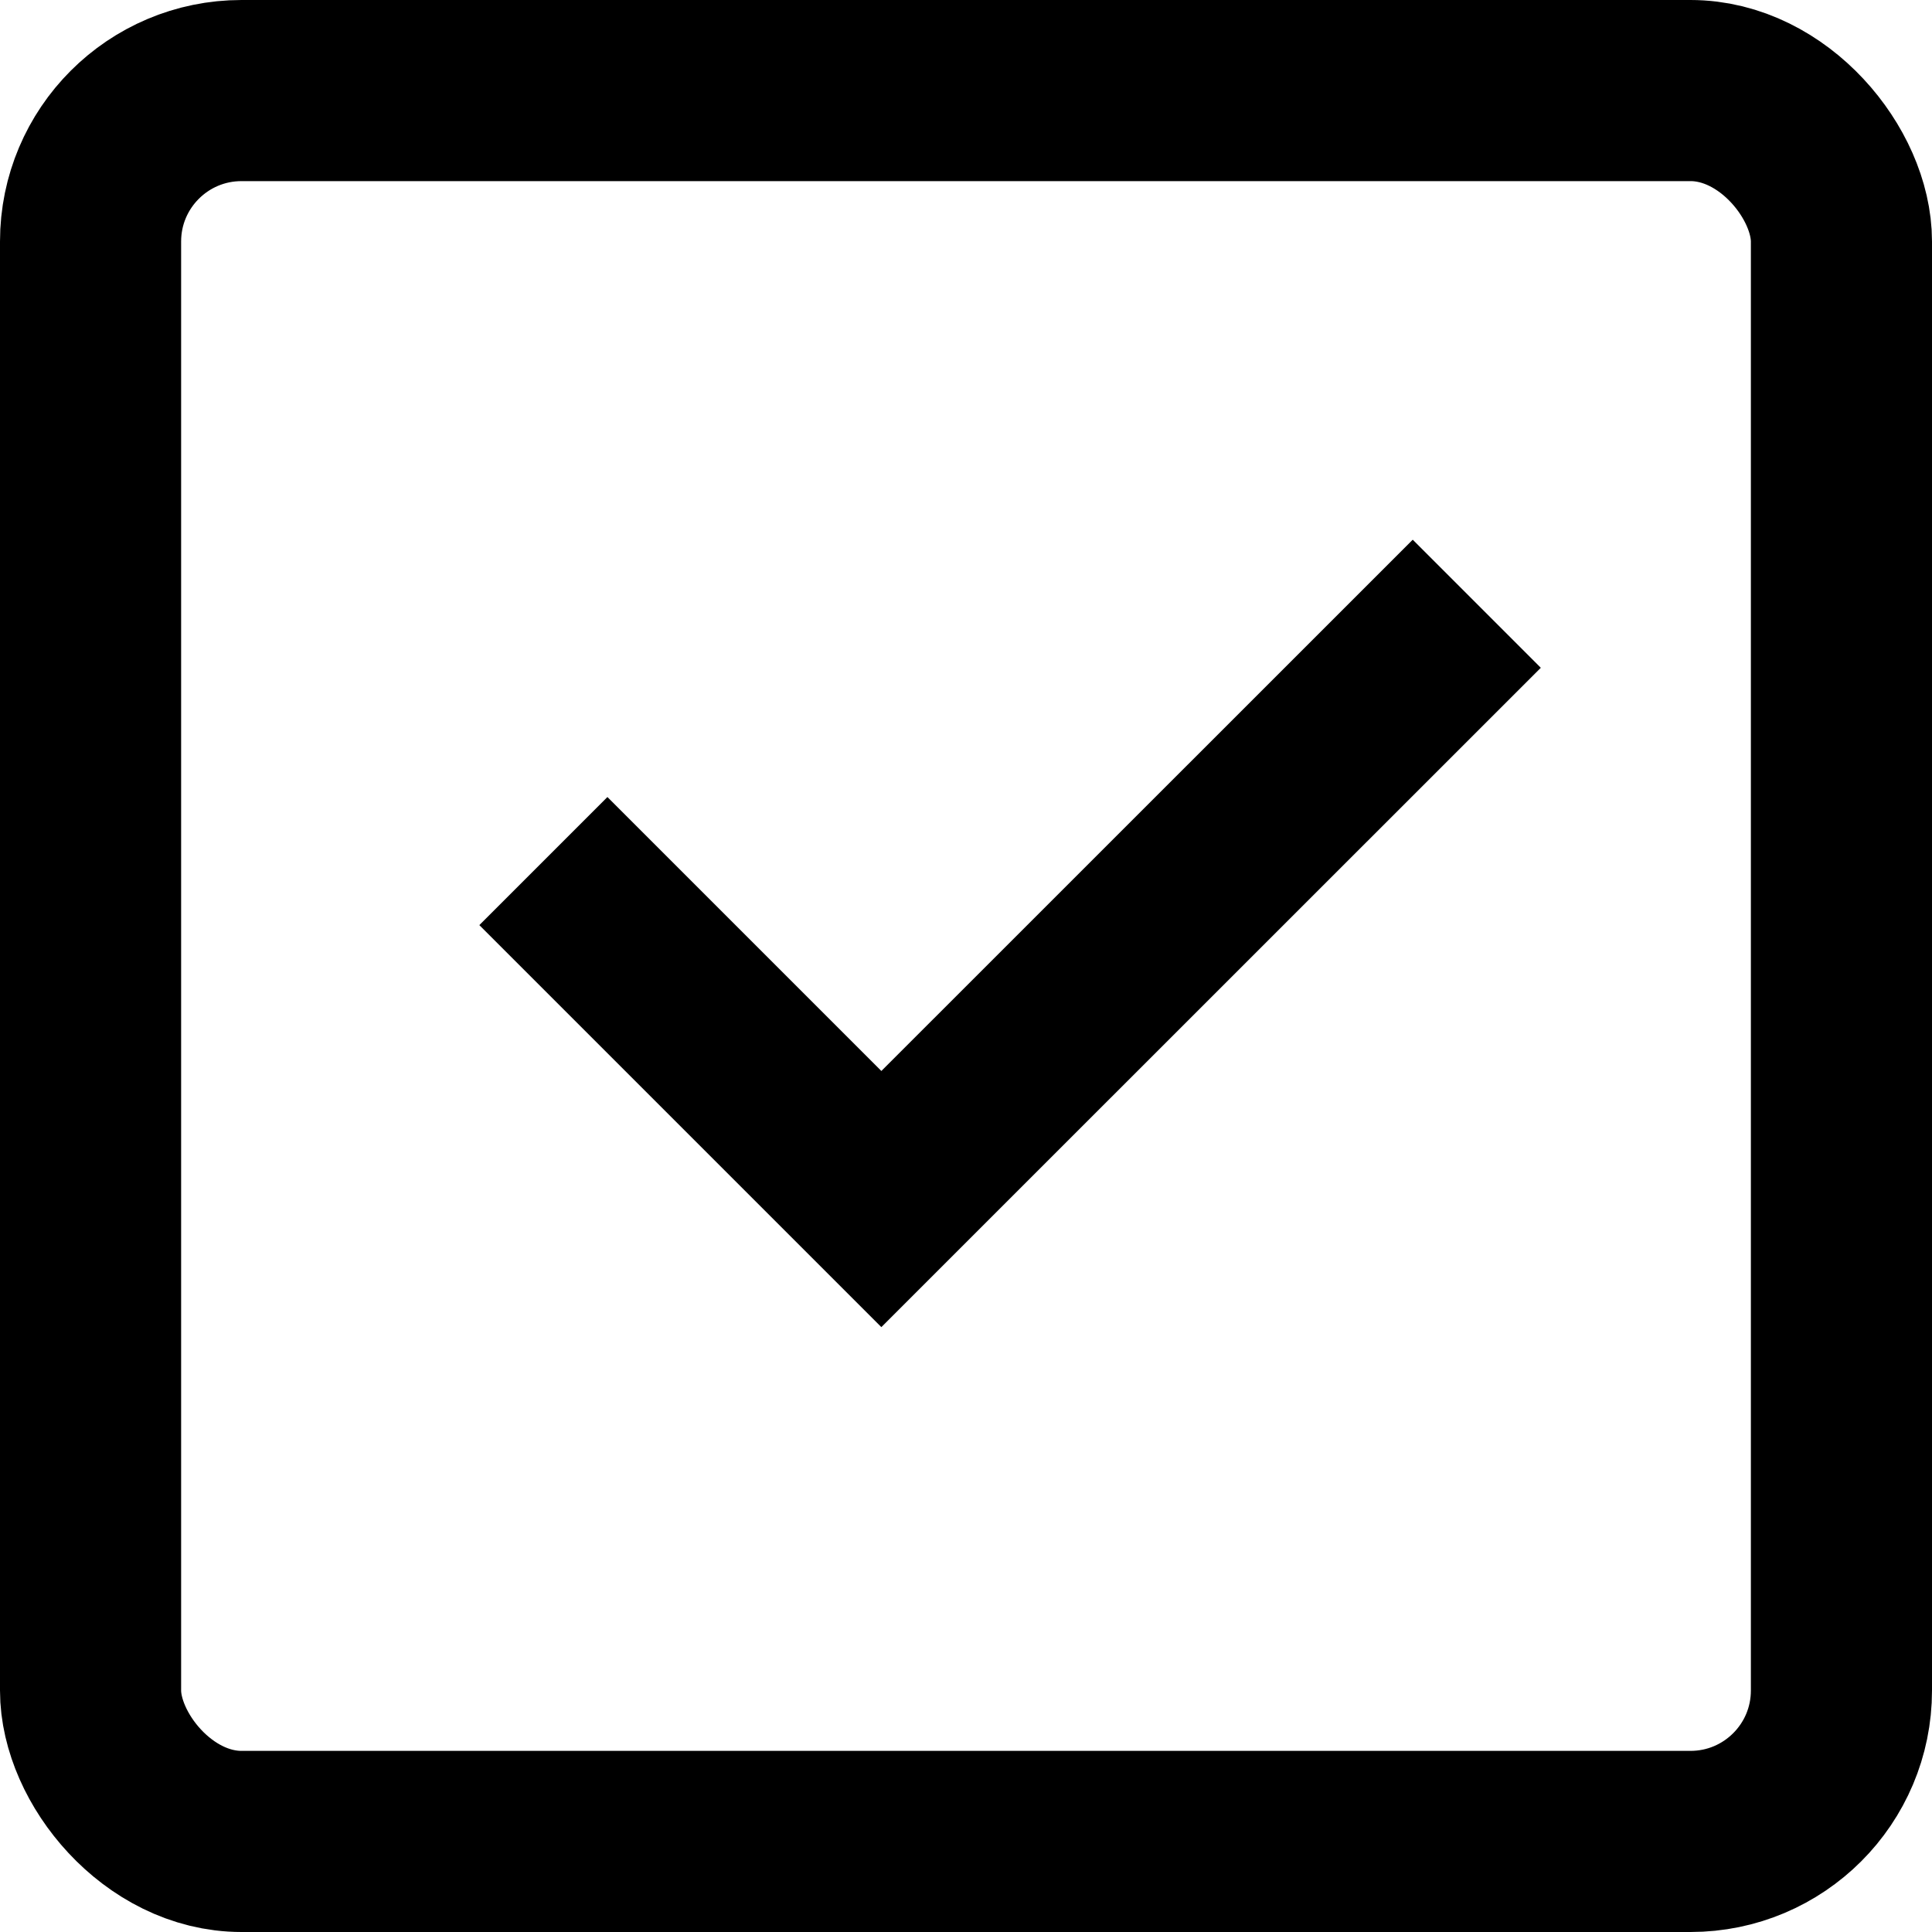 <svg width="16" height="16" viewBox="0 0 16 16" fill="none" xmlns="http://www.w3.org/2000/svg">
<rect x="0.75" y="0.75" width="14.5" height="14.5" rx="1.25" stroke="black" stroke-width="1.5"/>
<path d="M12.23 5L7.299 9.93L4.5 7.131" stroke="black" stroke-width="1.5" stroke-miterlimit="10"/>
</svg>
